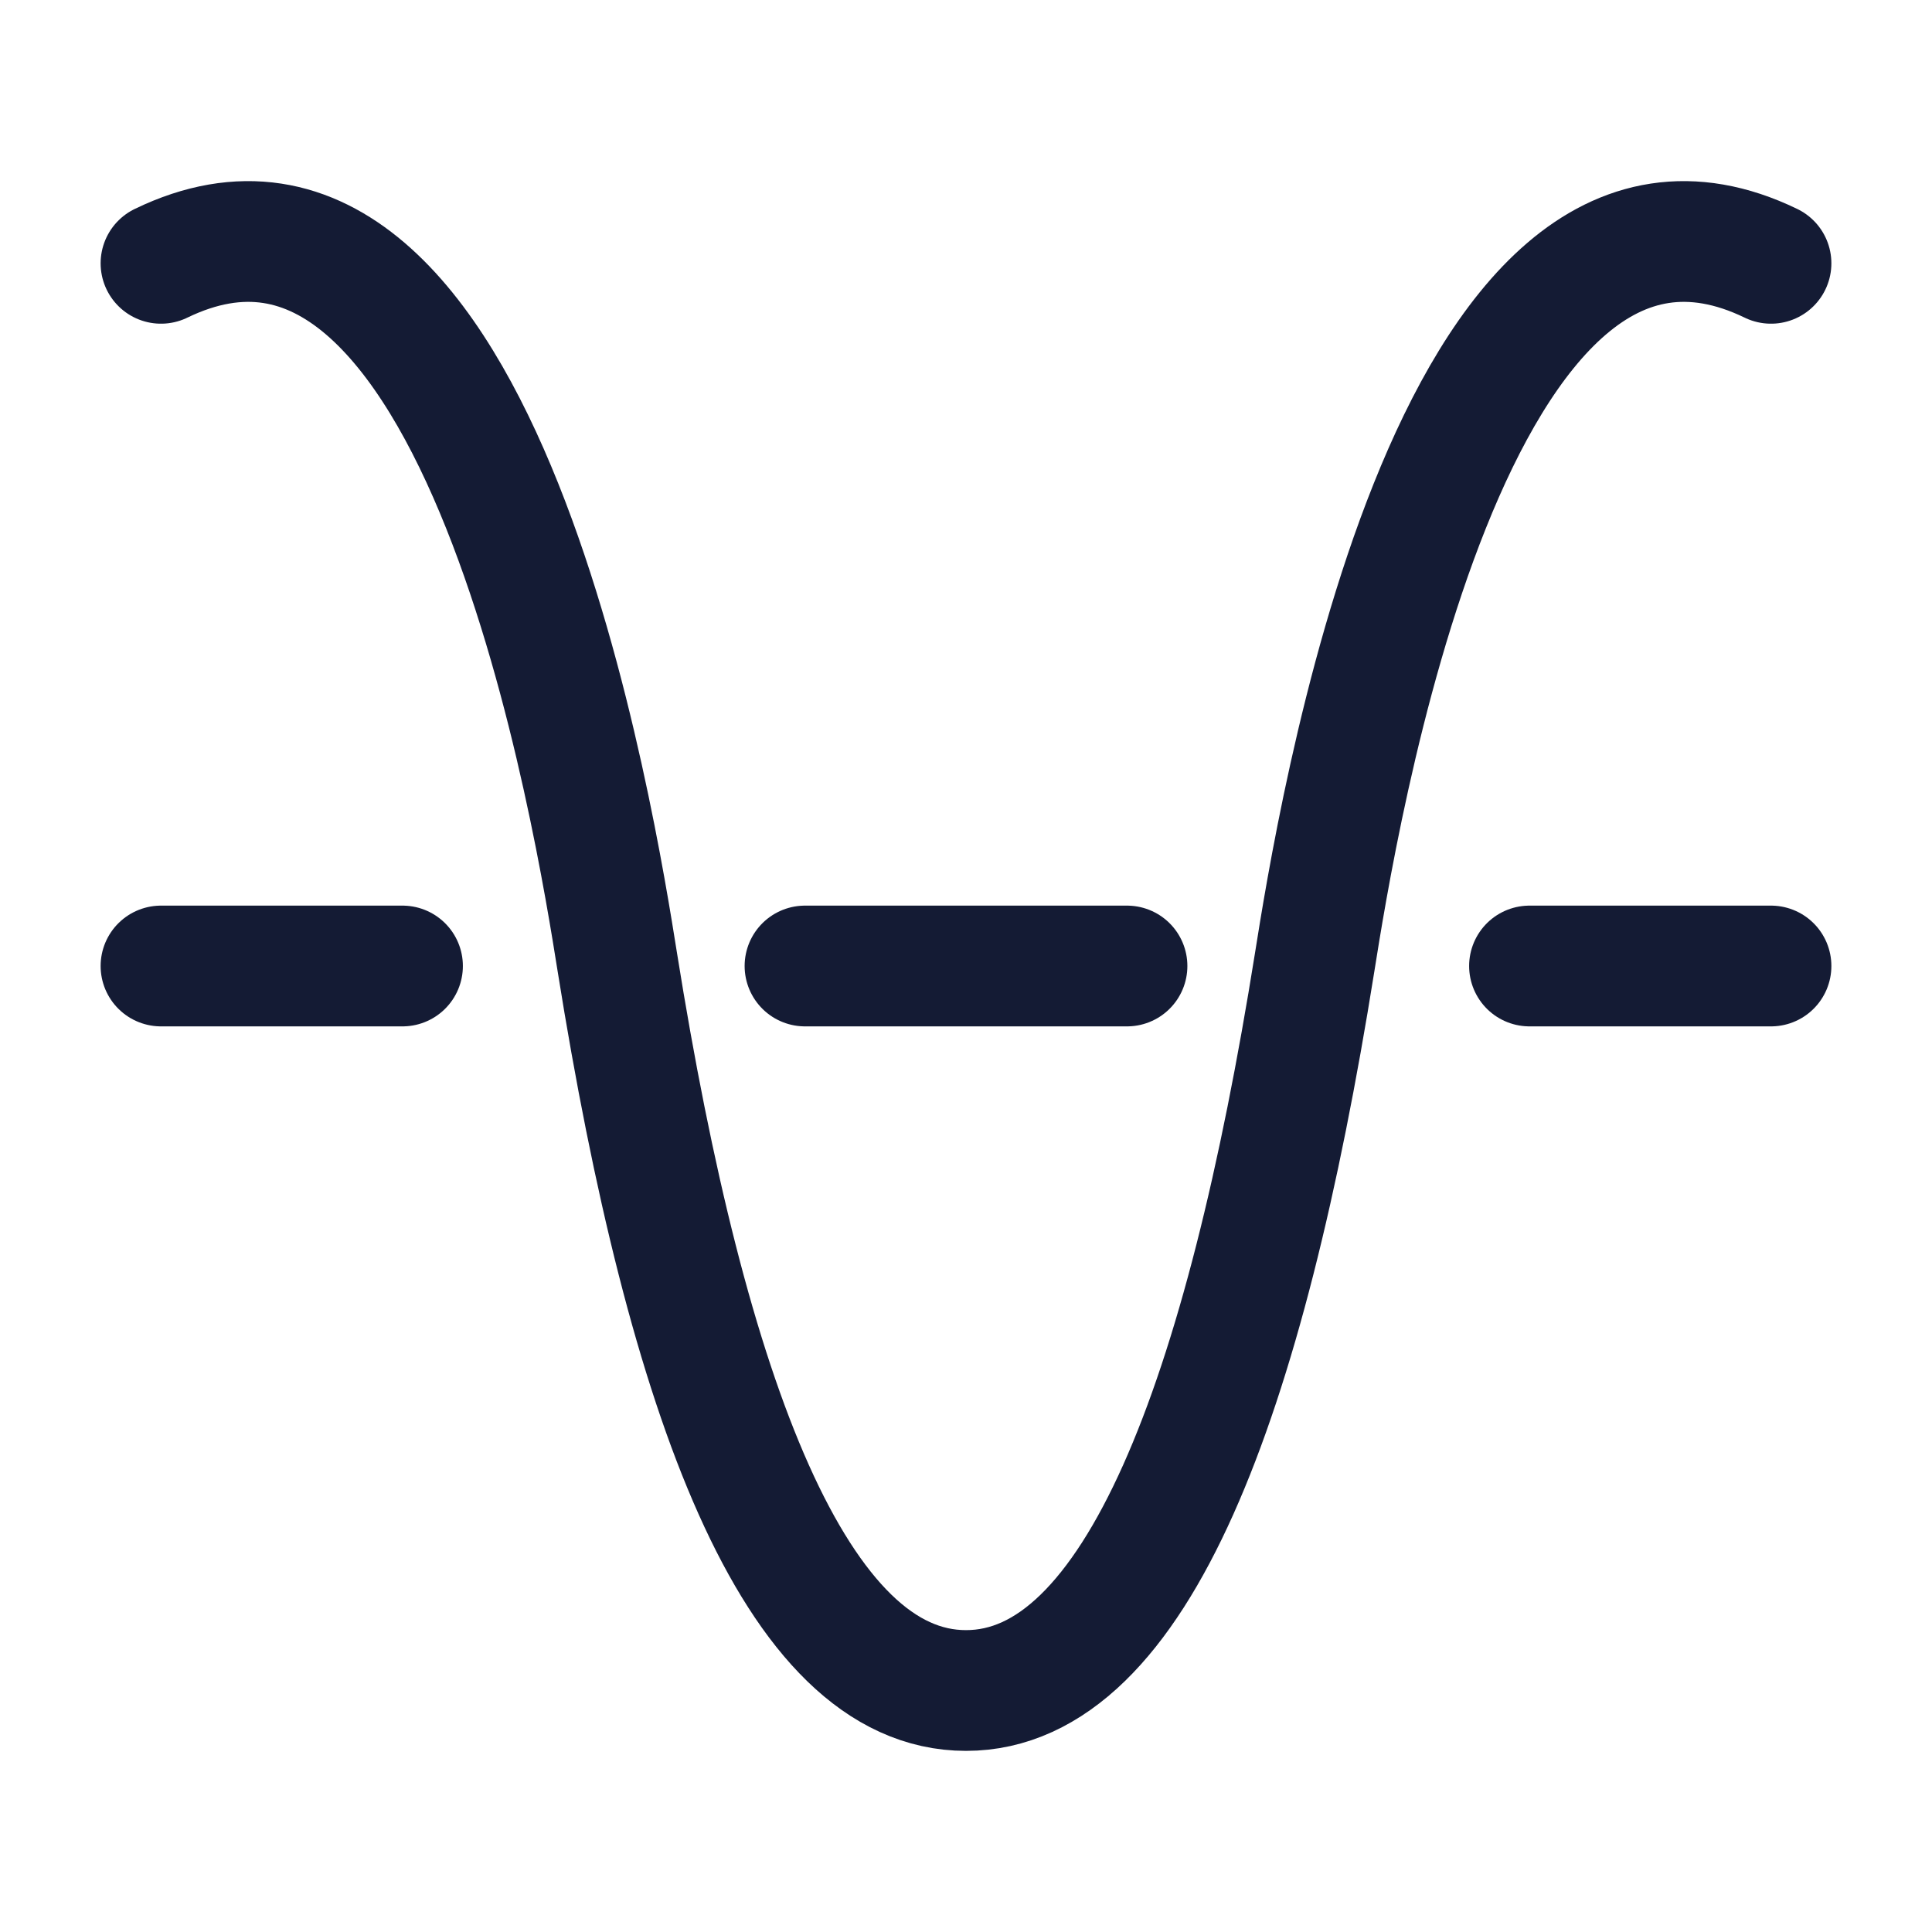 <?xml version="1.0"?>
<svg xmlns="http://www.w3.org/2000/svg" width="24" height="24" viewBox="0 0 24 24" fill="none" data-category="mathematics" data-tags="cosine-02" data-set="Stroke" data-type="Rounded">
<path d="M22 3.271C18 1.335 16.588 10.345 16.331 11.955C15.467 17.362 14.12 21 12 21C9.88 21 8.533 17.362 7.669 11.955C7.412 10.345 6 1.335 2 3.271" stroke="#141B34" stroke-width="1.5" stroke-linecap="round"/>
<path d="M2 12H5" stroke="#141B34" stroke-width="1.5" stroke-linecap="round" stroke-linejoin="round"/>
<path d="M19 12H22" stroke="#141B34" stroke-width="1.5" stroke-linecap="round" stroke-linejoin="round"/>
<path d="M10 12L14 12" stroke="#141B34" stroke-width="1.5" stroke-linecap="round" stroke-linejoin="round"/>
</svg>
